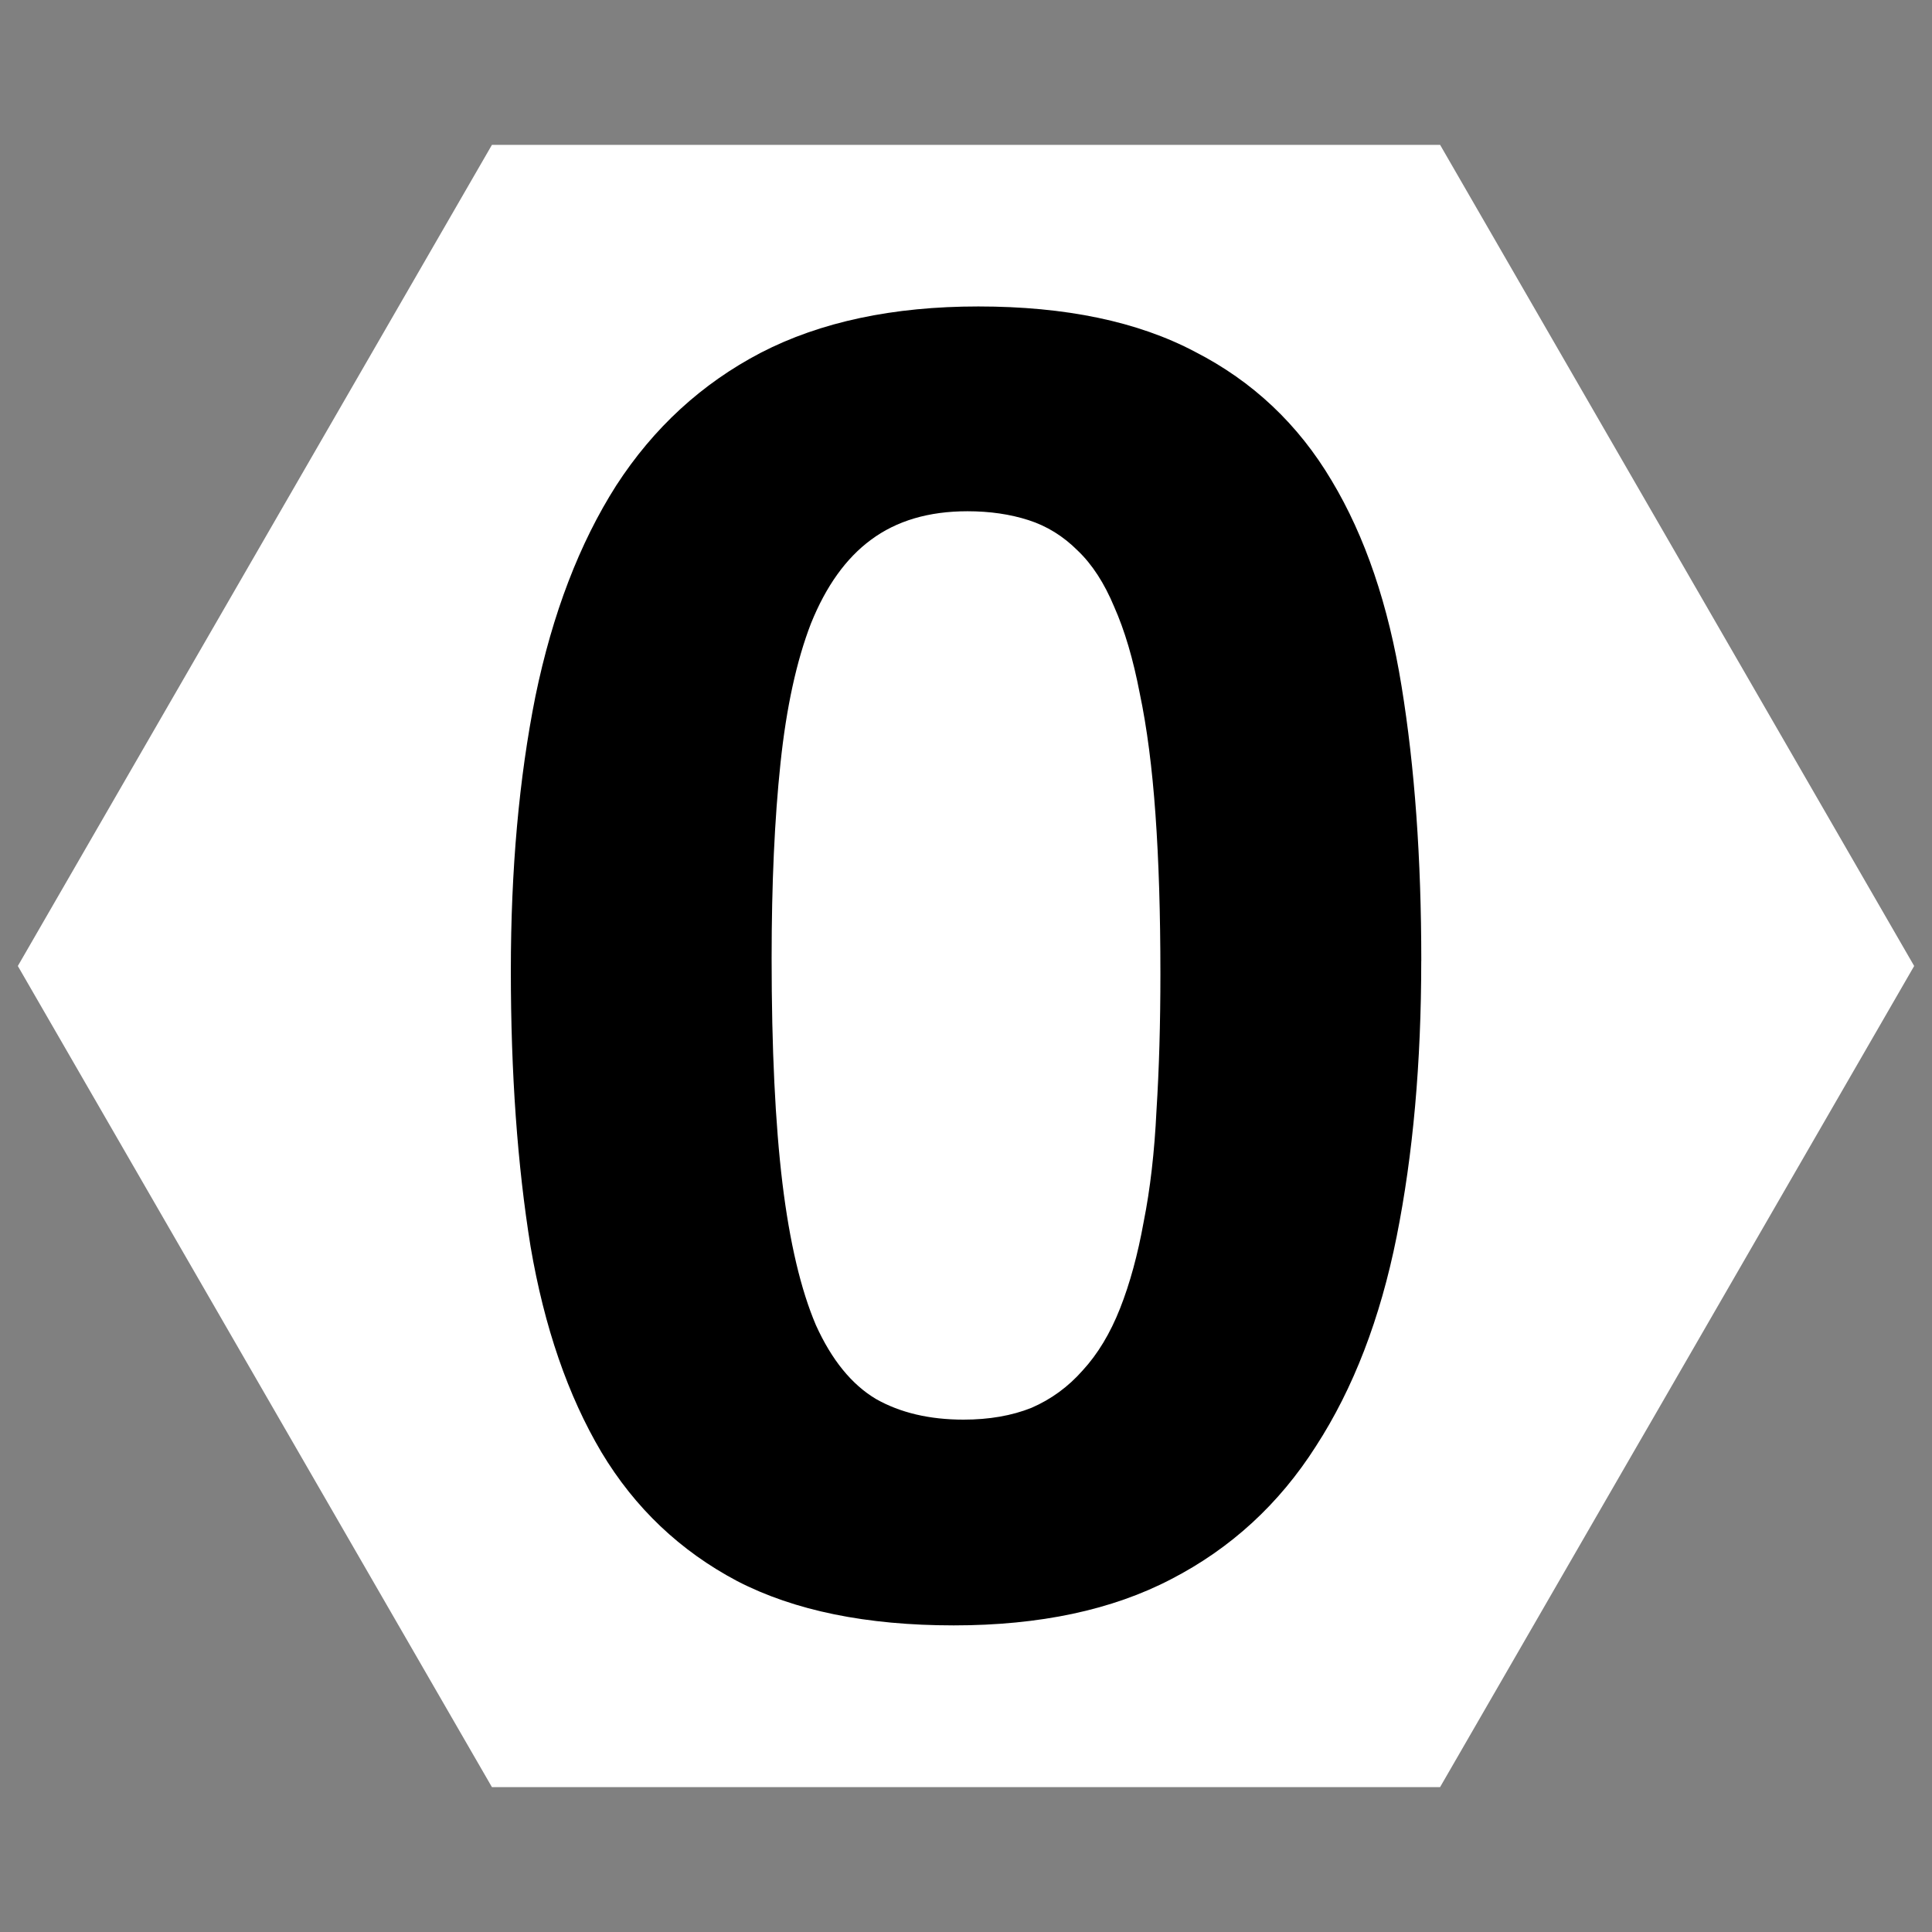 <?xml version="1.0" encoding="UTF-8" standalone="no"?>
<!-- Created with Inkscape (http://www.inkscape.org/) -->

<svg
   xmlns:dc="http://purl.org/dc/elements/1.1/"
   xmlns:cc="http://creativecommons.org/ns#"
   xmlns:rdf="http://www.w3.org/1999/02/22-rdf-syntax-ns#"
   xmlns:svg="http://www.w3.org/2000/svg"
   xmlns="http://www.w3.org/2000/svg"
   xmlns:sodipodi="http://sodipodi.sourceforge.net/DTD/sodipodi-0.dtd"
   xmlns:inkscape="http://www.inkscape.org/namespaces/inkscape"
   width="48mm"
   height="48mm"
   viewBox="0 0 48 48"
   version="1.1"
   id="svg8"
   inkscape:version="0.92.3 (2405546, 2018-03-11)"
   sodipodi:docname="Hexagon_0.svg">
  <rect x="0" y="0" width="48" height="48" fill="#808080" stroke="none"/>
  <defs
     id="defs2" />
  <sodipodi:namedview
     id="base"
     pagecolor="#ffffff"
     bordercolor="#666666"
     borderopacity="1.0"
     inkscape:pageopacity="0.0"
     inkscape:pageshadow="2"
     inkscape:zoom="2.8"
     inkscape:cx="-19.065704"
     inkscape:cy="126.34235"
     inkscape:document-units="mm"
     inkscape:current-layer="layer1"
     showgrid="false"
     inkscape:pagecheckerboard="true"
     inkscape:window-width="1920"
     inkscape:window-height="1137"
     inkscape:window-x="1352"
     inkscape:window-y="-8"
     inkscape:window-maximized="1" />
  <g
     inkscape:label="Layer 1"
     inkscape:groupmode="layer"
     id="layer1"
     transform="translate(0,-249)">
    <path
       sodipodi:type="star"
       style="fill:#ffffff;fill-opacity:1;stroke:none;stroke-width:0.955;stroke-linecap:round;stroke-miterlimit:4;stroke-dasharray:none;stroke-opacity:1"
       id="path815"
       sodipodi:sides="6"
       sodipodi:cx="24"
       sodipodi:cy="273"
       sodipodi:r1="23.556618"
       sodipodi:r2="20.400631"
       sodipodi:arg1="0"
       sodipodi:arg2="0.52359878"
       inkscape:flatsided="true"
       inkscape:rounded="0"
       inkscape:randomized="0"
       d="M 47.557,273 35.778,293.401 H 12.222 L 0.443,273 12.222,252.599 l 23.557,0 z" />
    <g
       aria-label="0"
       transform="matrix(1.252,0,0,1.252,-8.824,321.923)"
       style="font-style:normal;font-variant:normal;font-weight:bold;font-stretch:normal;font-size:39.999px;line-height:1.25;font-family:Calibri;-inkscape-font-specification:'Calibri, Bold';font-variant-ligatures:normal;font-variant-caps:normal;font-variant-numeric:normal;font-feature-settings:normal;text-align:start;letter-spacing:0px;word-spacing:0px;writing-mode:lr-tb;text-anchor:start;fill:#000000;fill-opacity:1;stroke:none"
       id="flowRoot817">
      <path
         d="m 35.251,-39.175 q 0,3.027 -0.488,5.469 -0.488,2.441 -1.602,4.16 -1.094,1.719 -2.871,2.637 -1.758,0.918 -4.316,0.918 -2.598,0 -4.297,-0.879 -1.699,-0.898 -2.695,-2.559 -0.996,-1.68 -1.406,-4.082 -0.391,-2.422 -0.391,-5.469 0,-3.008 0.488,-5.449 0.508,-2.461 1.602,-4.18 1.113,-1.719 2.871,-2.637 1.777,-0.918 4.316,-0.918 2.598,0 4.297,0.898 1.719,0.879 2.715,2.559 0.996,1.66 1.387,4.082 0.391,2.402 0.391,5.449 z m -5.176,0.254 q 0,-1.797 -0.098,-3.164 -0.098,-1.387 -0.312,-2.402 -0.195,-1.016 -0.508,-1.719 -0.293,-0.703 -0.723,-1.113 -0.43,-0.43 -0.977,-0.605 -0.547,-0.176 -1.211,-0.176 -1.152,0 -1.914,0.566 -0.742,0.547 -1.191,1.66 -0.43,1.113 -0.605,2.773 -0.176,1.66 -0.176,3.867 0,2.695 0.215,4.473 0.215,1.758 0.664,2.812 0.469,1.035 1.191,1.465 0.723,0.41 1.738,0.41 0.762,0 1.348,-0.234 0.586,-0.254 1.016,-0.742 0.449,-0.488 0.742,-1.23 0.293,-0.742 0.469,-1.719 0.195,-0.977 0.254,-2.207 0.078,-1.23 0.078,-2.715 z"
         style="font-style:normal;font-variant:normal;font-weight:bold;font-stretch:normal;font-size:39.999px;font-family:Calibri;-inkscape-font-specification:'Calibri, Bold';font-variant-ligatures:normal;font-variant-caps:normal;font-variant-numeric:normal;font-feature-settings:normal;text-align:start;writing-mode:lr-tb;text-anchor:start;fill:#000000"
         id="path5887"
         inkscape:connector-curvature="0" />
    </g>
  </g>
</svg>
